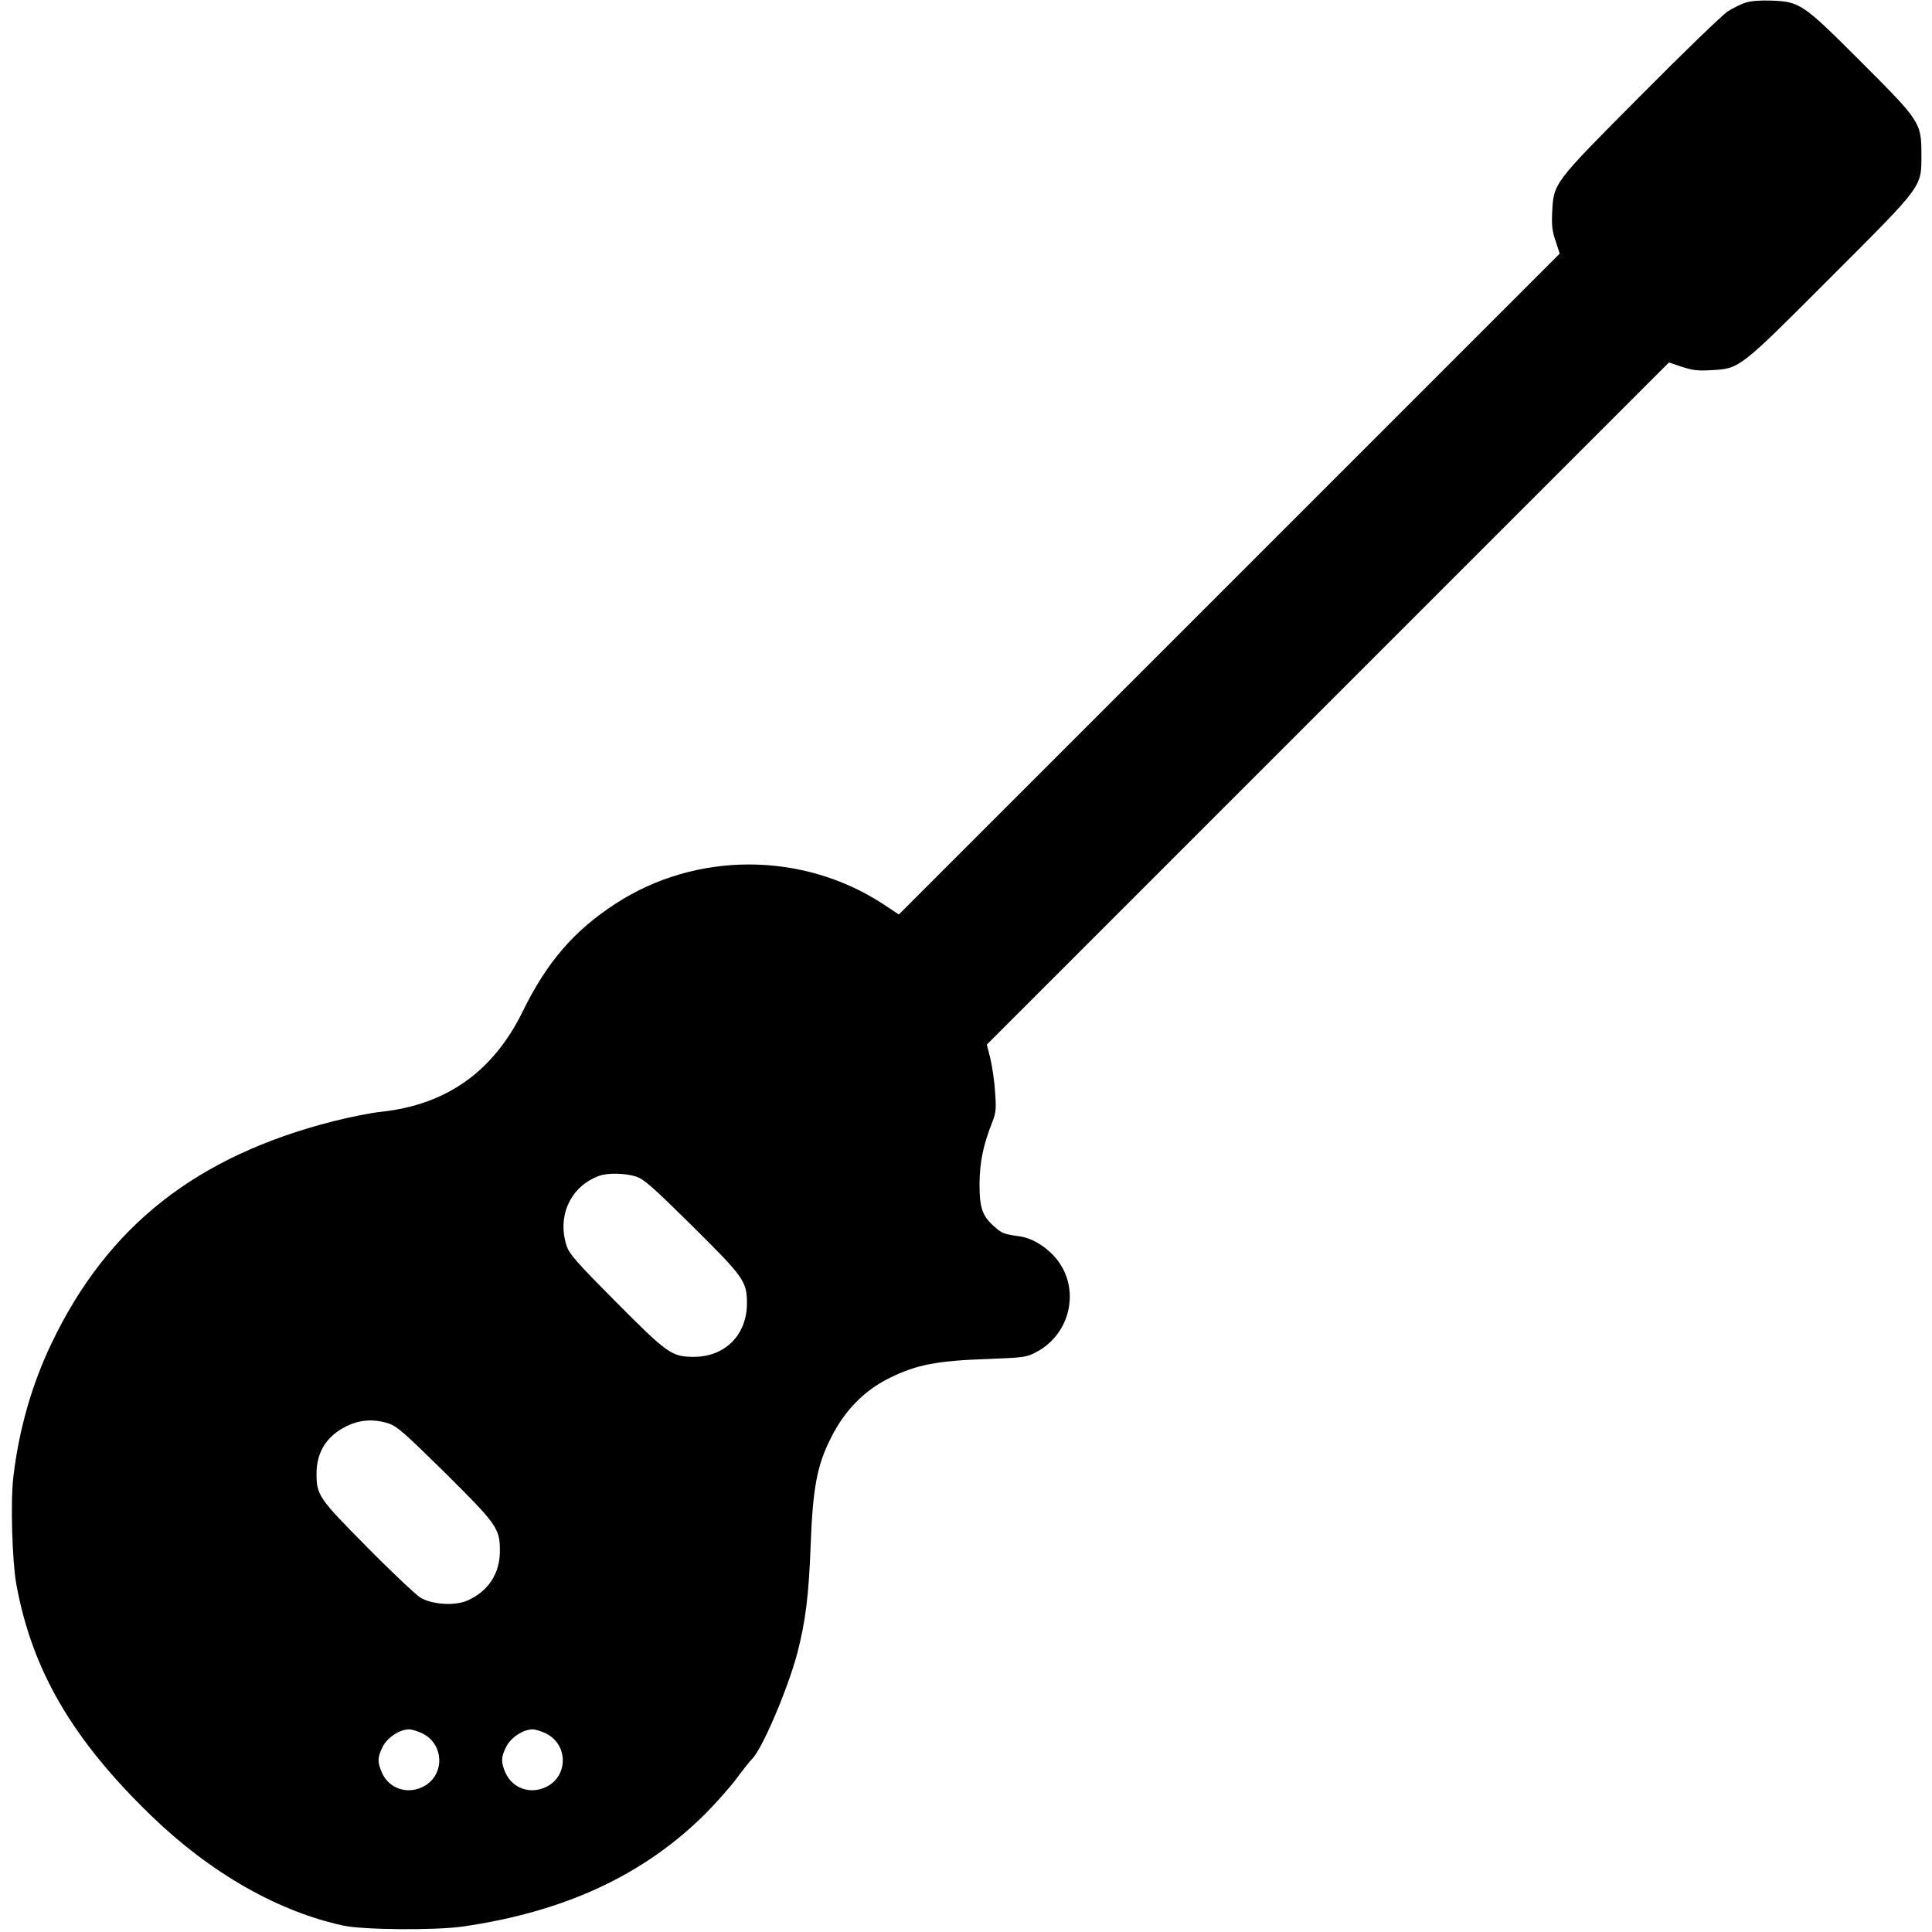 <?xml version="1.0" standalone="no"?>
<!DOCTYPE svg PUBLIC "-//W3C//DTD SVG 20010904//EN"
 "http://www.w3.org/TR/2001/REC-SVG-20010904/DTD/svg10.dtd">
<svg version="1.0" xmlns="http://www.w3.org/2000/svg"
 width="1001pt" height="1001pt" viewBox="0 0 1001 1001"
 preserveAspectRatio="xMidYMid meet">
<g transform="translate(0,1001) scale(0.1,-0.1)"
fill="#000000" stroke="none">
<path d="M9043 9996 c-24 -8 -64 -28 -90 -44 -27 -17 -229 -212 -449 -434
-458 -460 -454 -455 -462 -608 -3 -69 0 -97 18 -149 l21 -65 -1712 -1712
-1712 -1712 -83 55 c-418 272 -970 272 -1386 0 -215 -140 -355 -302 -481 -560
-153 -310 -394 -480 -729 -517 -54 -5 -166 -28 -250 -49 -710 -181 -1170 -543
-1460 -1149 -103 -213 -171 -453 -199 -696 -15 -127 -6 -432 15 -551 81 -447
289 -805 699 -1202 308 -298 658 -497 997 -570 104 -22 472 -25 615 -5 530 76
941 267 1261 586 55 56 127 137 160 181 32 44 69 90 81 102 53 53 185 363 234
548 43 166 59 297 69 555 11 301 33 417 105 560 72 144 176 249 309 313 137
67 243 87 506 96 184 7 198 9 246 34 187 96 236 343 97 497 -52 57 -120 97
-185 105 -76 11 -87 15 -123 47 -65 56 -80 98 -80 223 1 114 19 203 67 323 18
47 20 66 14 150 -3 53 -14 131 -24 174 l-19 76 1767 1767 1767 1767 66 -22
c54 -18 82 -22 150 -18 151 8 145 3 618 477 488 488 474 469 474 641 0 165 -5
172 -314 481 -300 300 -315 311 -466 316 -57 2 -105 -2 -132 -11z m-5747
-6082 c42 -15 81 -49 288 -253 271 -269 286 -289 286 -406 -1 -162 -114 -275
-275 -275 -115 0 -137 16 -406 287 -205 206 -238 245 -253 287 -51 156 20 310
169 364 45 16 135 14 191 -4z m-1280 -1280 c42 -15 81 -49 288 -253 271 -269
286 -289 286 -407 0 -117 -60 -209 -169 -257 -64 -28 -181 -21 -242 15 -24 15
-148 131 -275 260 -252 254 -264 271 -264 383 0 111 52 194 152 244 72 36 145
41 224 15z m174 -1606 c117 -59 114 -227 -6 -279 -80 -36 -169 -3 -204 74 -25
55 -25 83 3 137 24 48 88 90 137 90 14 0 46 -10 70 -22z m640 0 c117 -59 114
-227 -6 -279 -80 -36 -169 -3 -204 74 -25 55 -25 83 3 137 24 48 88 90 137 90
14 0 46 -10 70 -22z"/>
</g>
</svg>
